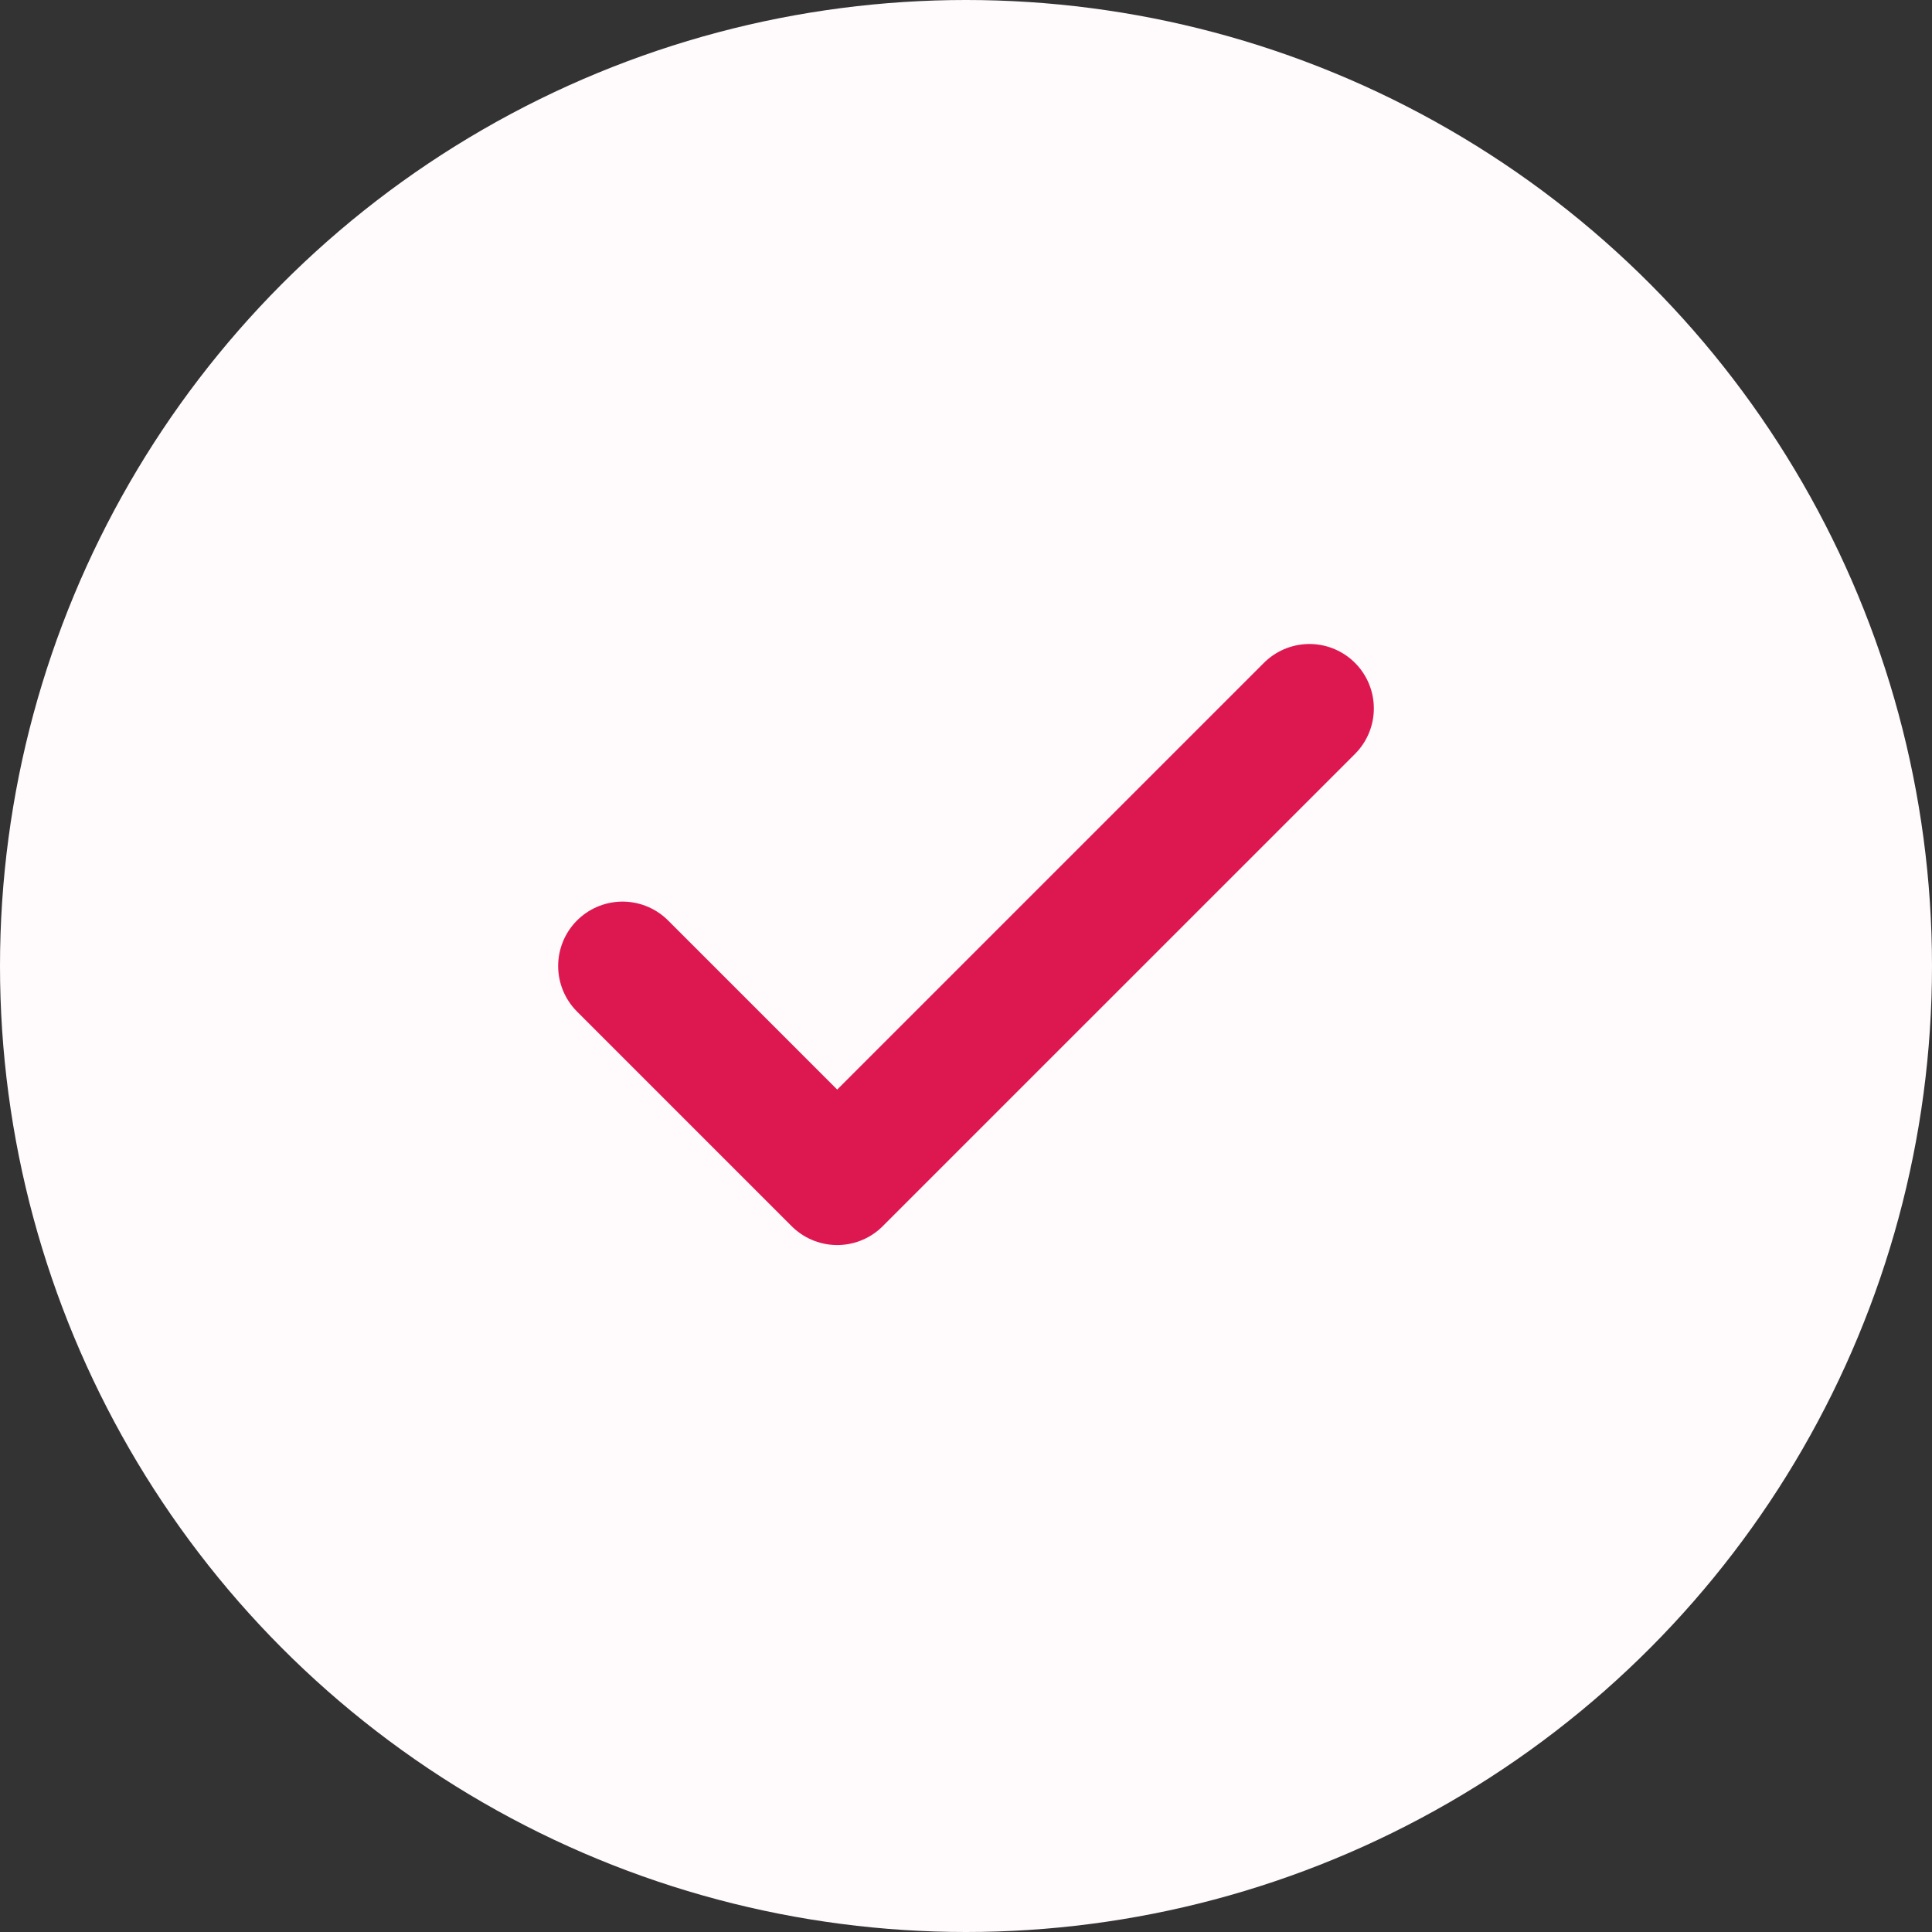 <svg width="30" height="30" viewBox="0 0 30 30" fill="none" xmlns="http://www.w3.org/2000/svg">
    <rect x="0" y="0" width="30" height="30" fill="#333333" stroke="none"/>
    <circle cx="15" cy="15" r="15" fill="#FFFAFB"/>
    <path d="M20.333 11L13 18.333L9.667 15" stroke="#DD1851" stroke-width="2" stroke-linecap="round" stroke-linejoin="round"/>
</svg>
